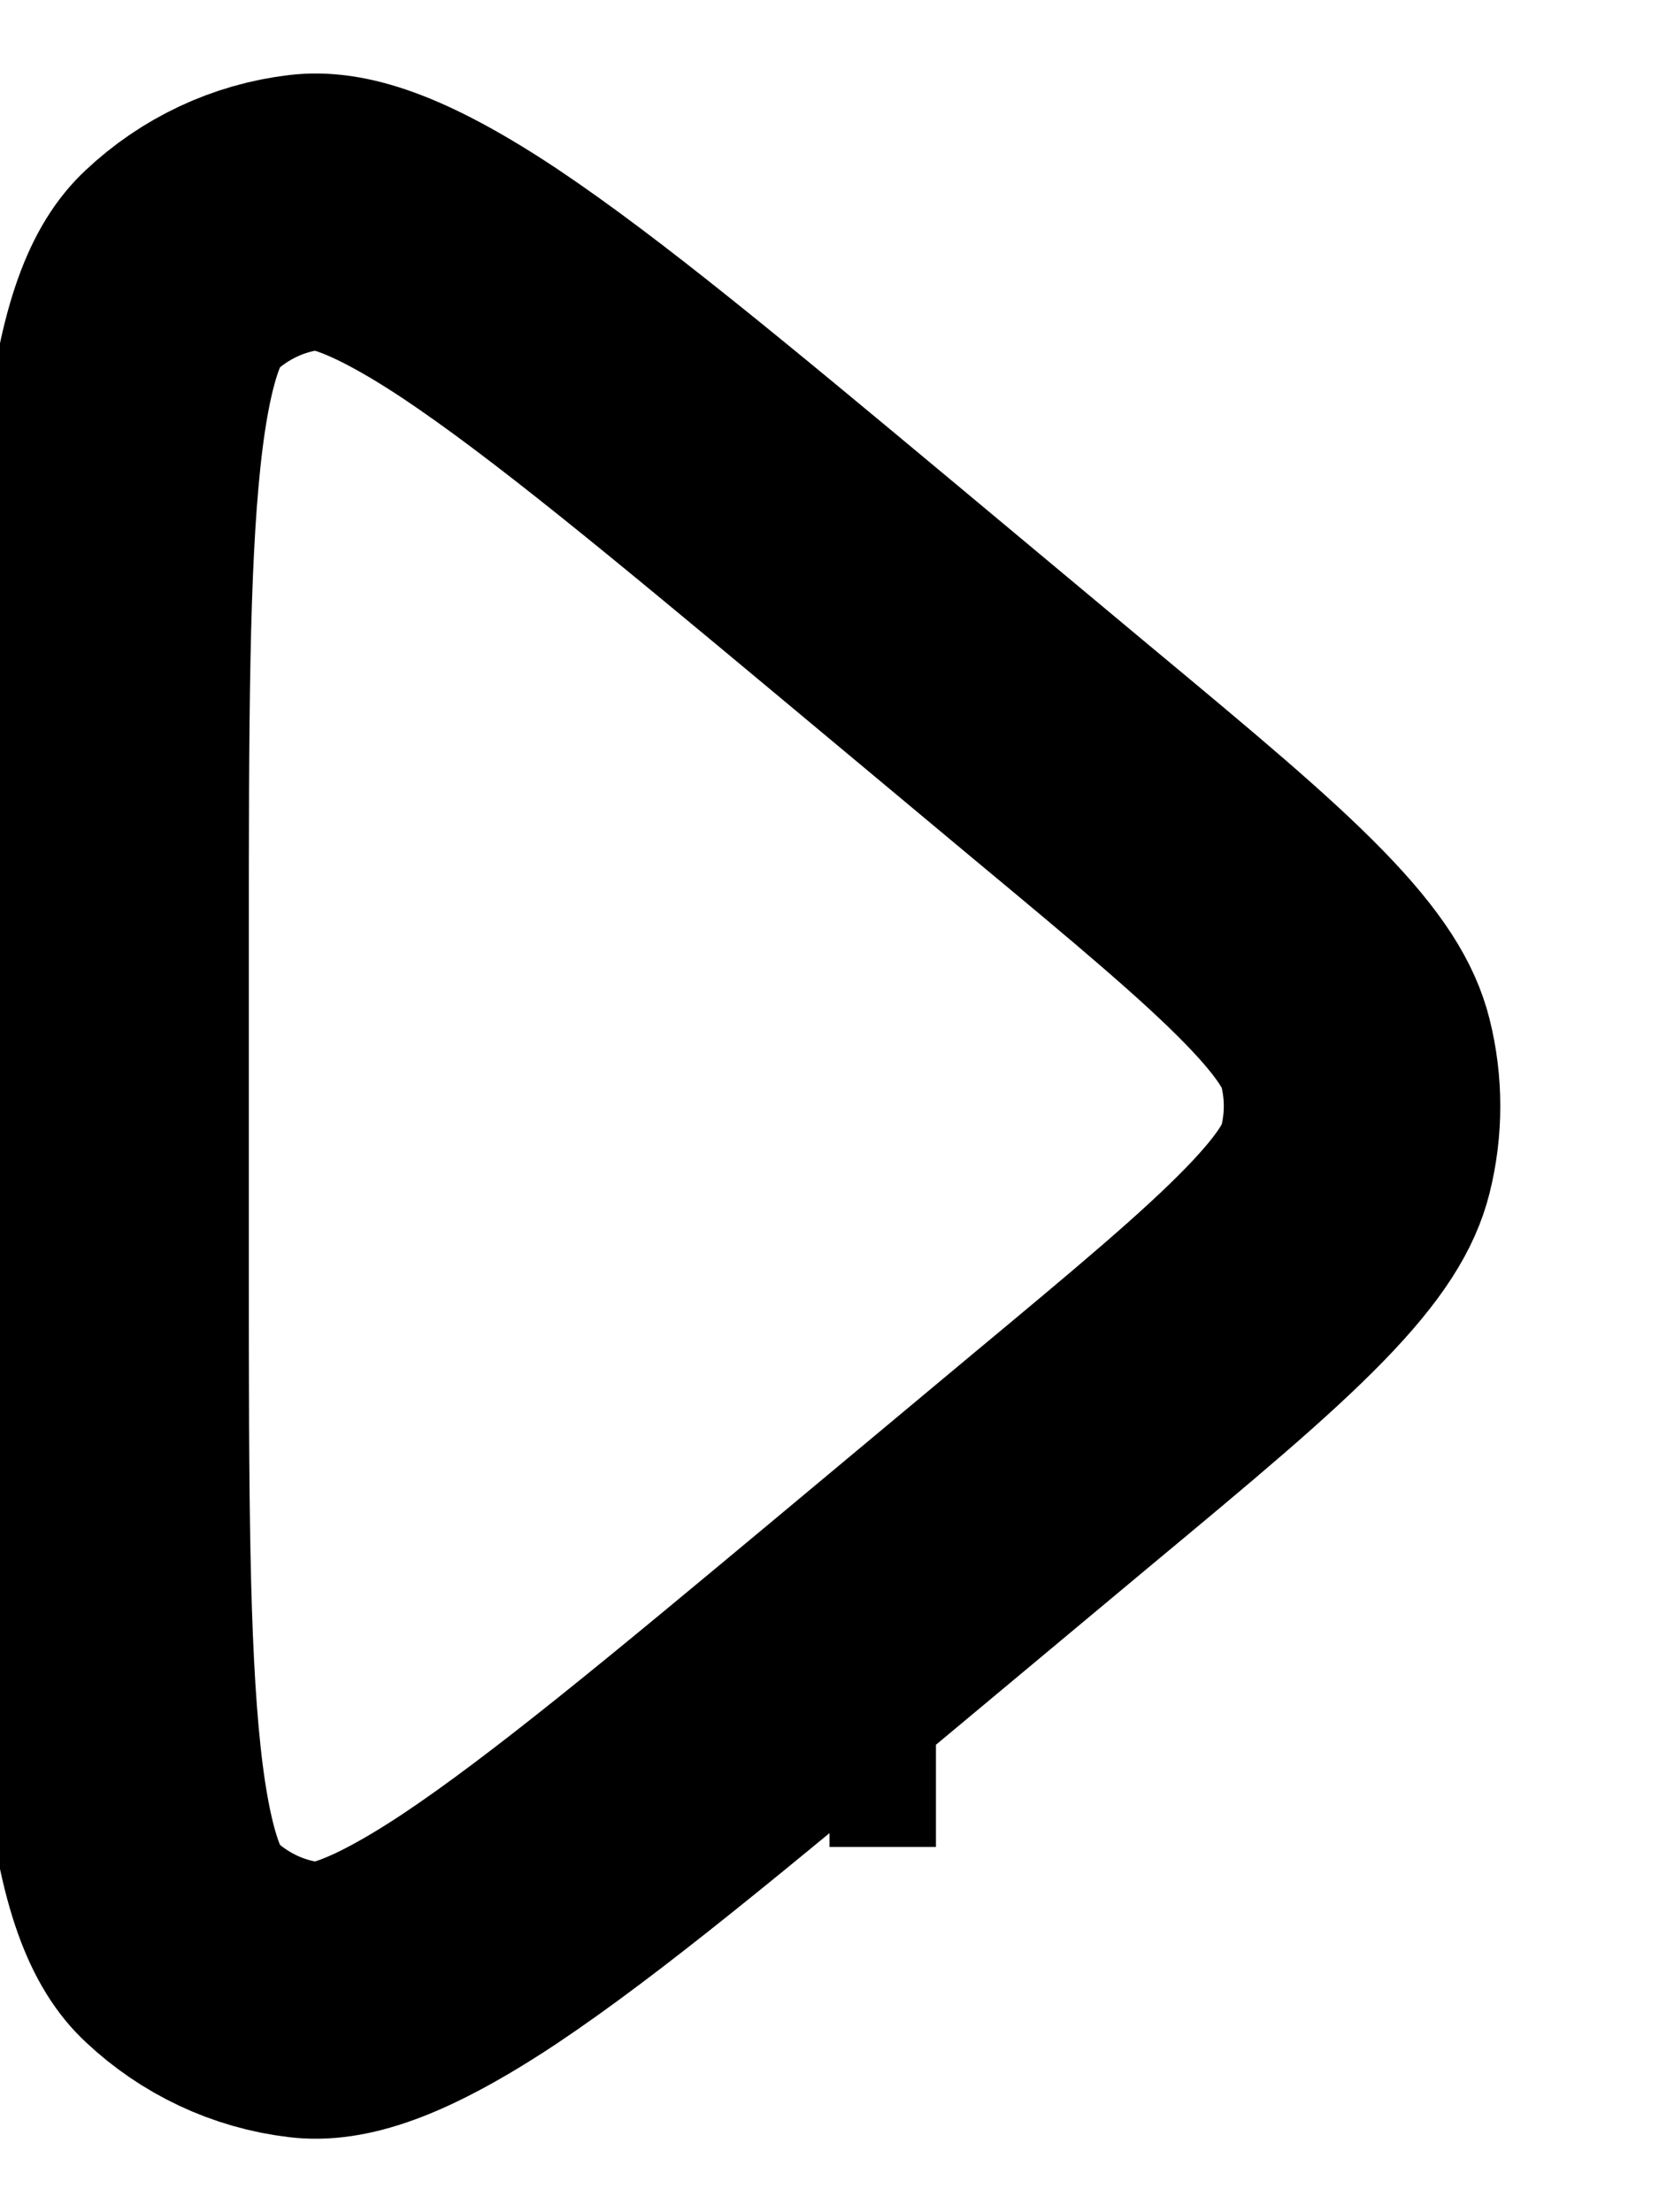 <svg width="6" height="8" viewBox="0 0 6 8" fill="none" xmlns="http://www.w3.org/2000/svg">
<path d="M1.738 6.973C2.082 6.743 2.517 6.382 3.129 5.872L3.129 5.872L3.841 5.278C4.214 4.968 4.469 4.755 4.646 4.573C4.819 4.395 4.879 4.285 4.902 4.194C4.934 4.067 4.934 3.933 4.902 3.806C4.879 3.715 4.819 3.605 4.646 3.427C4.469 3.245 4.214 3.032 3.841 2.722L3.129 2.128C2.517 1.618 2.082 1.257 1.738 1.027C1.386 0.793 1.21 0.755 1.104 0.768C0.934 0.788 0.776 0.863 0.652 0.98C0.573 1.053 0.49 1.212 0.445 1.633C0.401 2.045 0.4 2.609 0.4 3.407V4.593C0.4 5.391 0.401 5.955 0.445 6.367C0.49 6.788 0.573 6.947 0.652 7.02C0.776 7.137 0.934 7.212 1.104 7.232C1.21 7.245 1.386 7.207 1.738 6.973ZM3.385 6.179L3. 6.179L3.385 6.179Z" stroke="black" strokeWidth="0.8" strokeLinecap="round" strokeLinejoin="round"/>
</svg>
